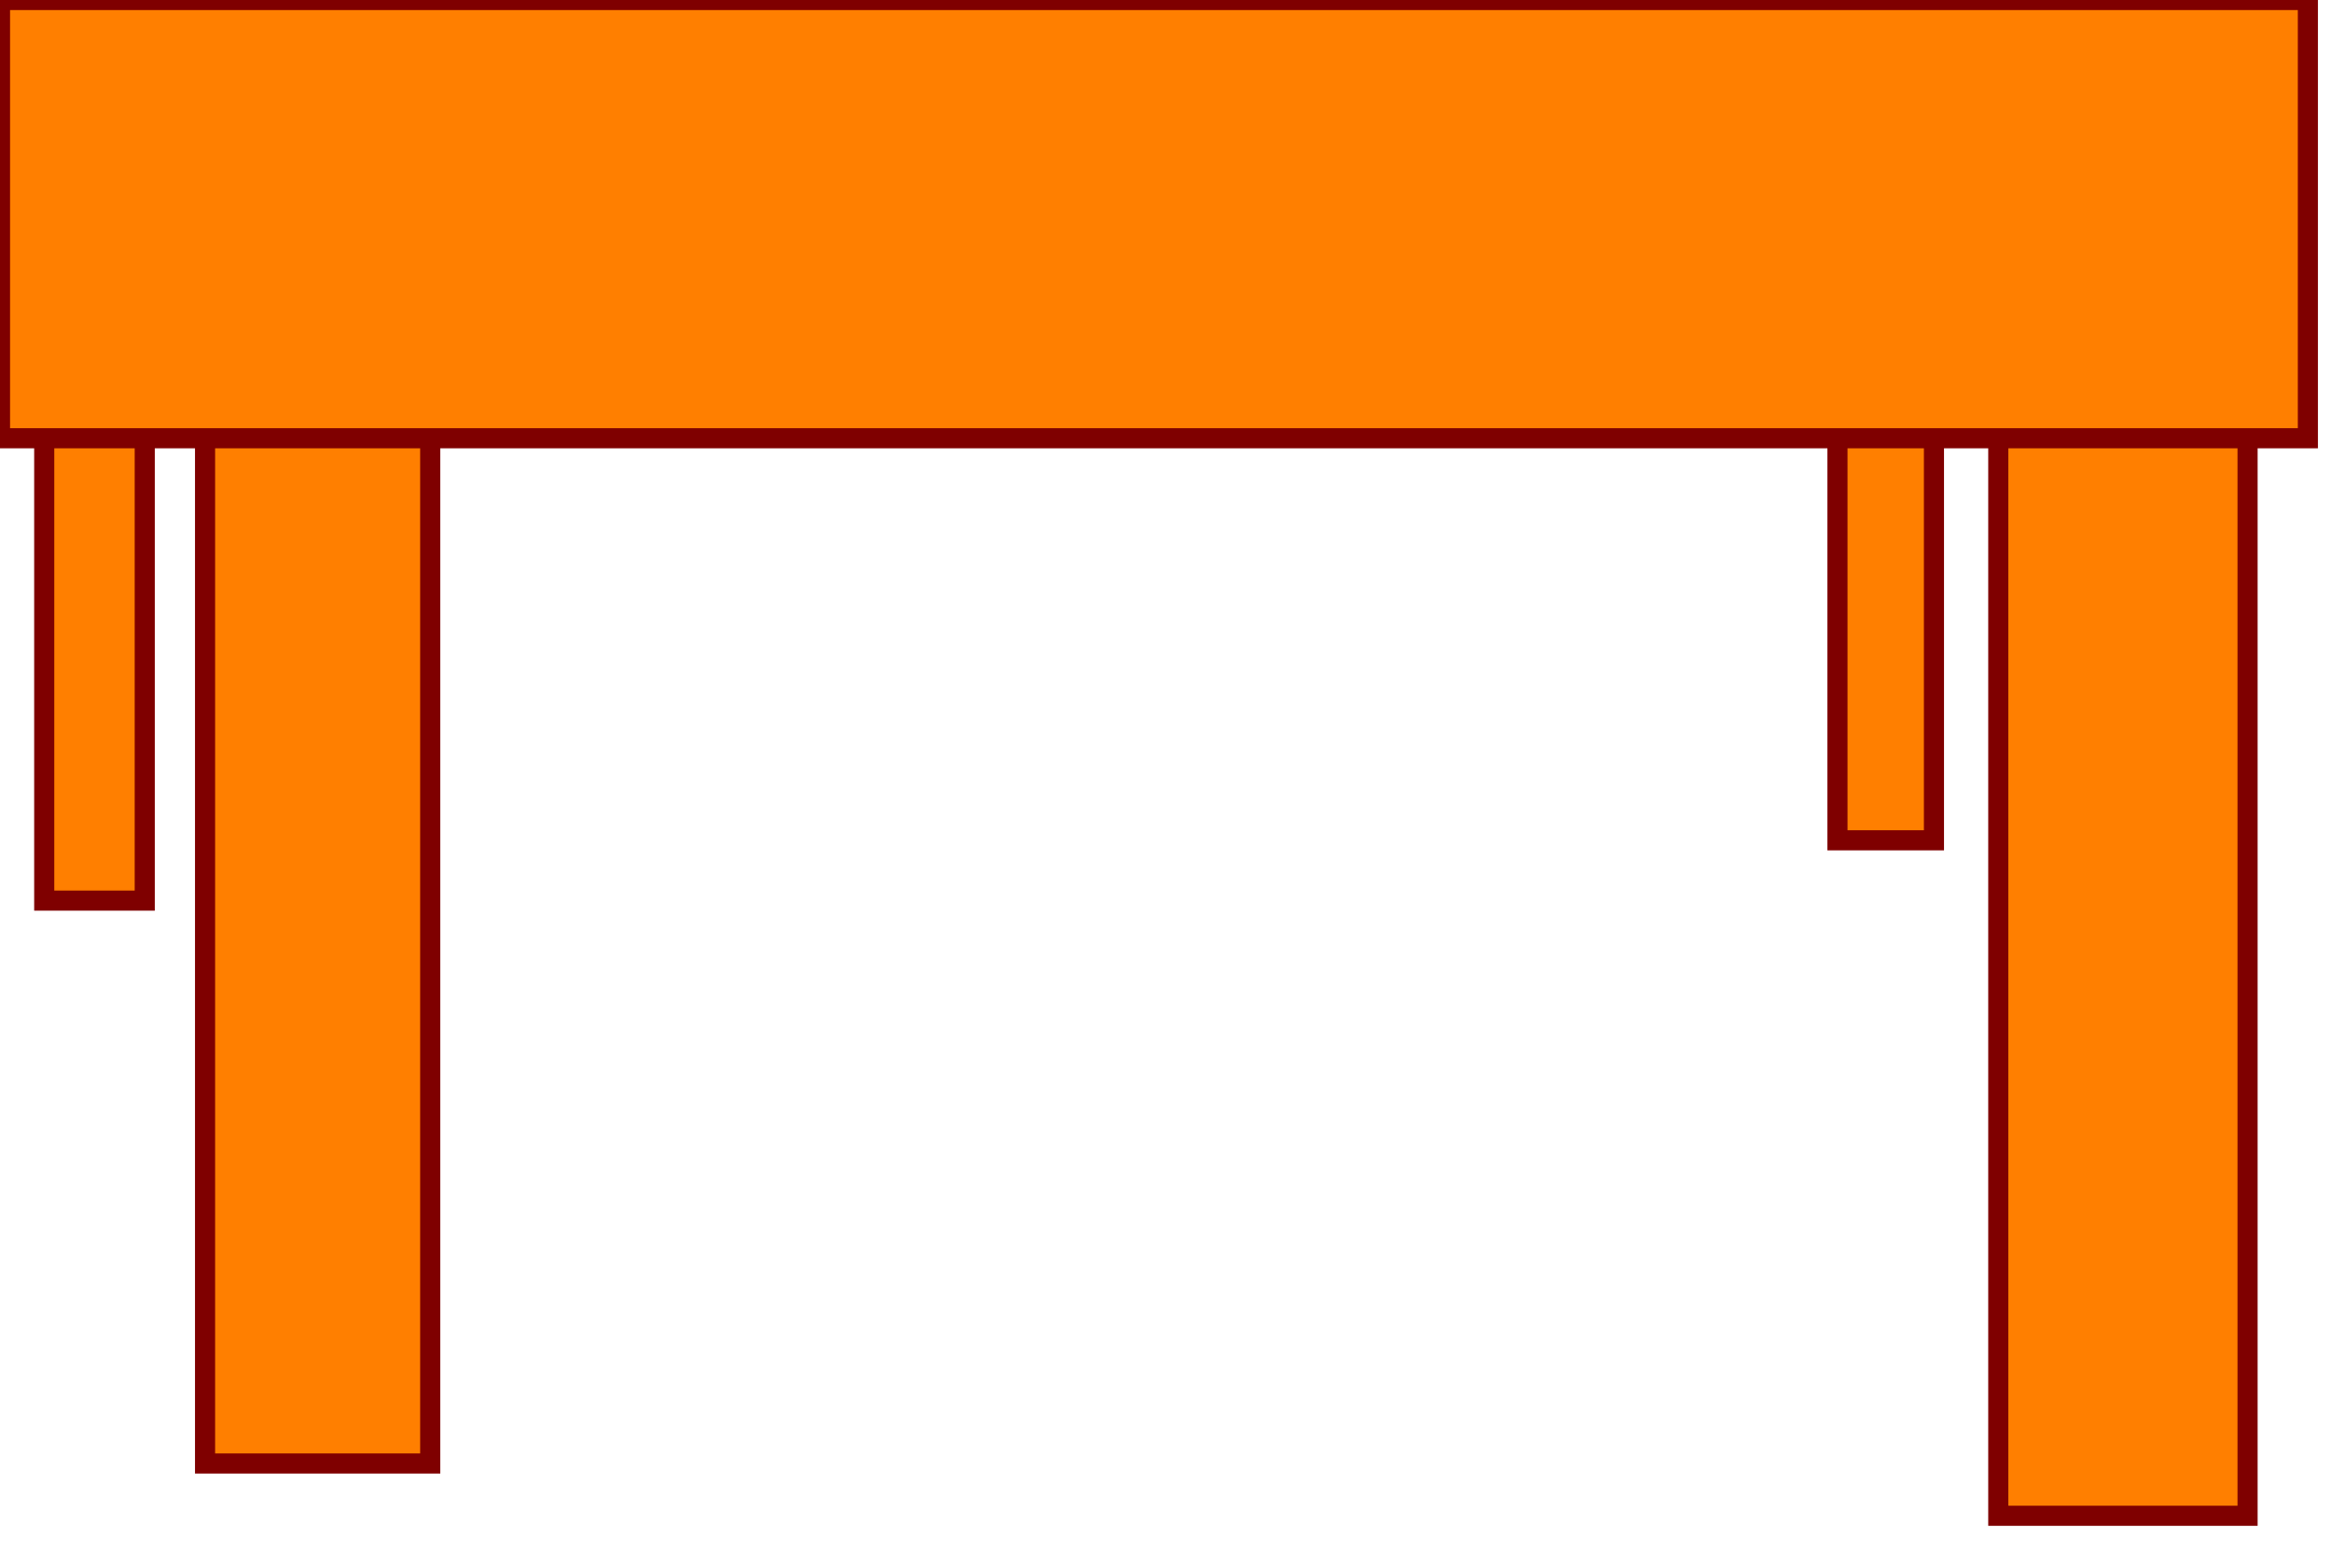 <svg width="580" height="390" xmlns="http://www.w3.org/2000/svg">
  <g id="svg_9">
   <rect stroke="#7f0000" id="svg_7" height="104" width="24" y="105" x="457" stroke-width="5" fill="#ff7f00"/>
   <rect id="svg_8" height="136" width="25" y="88" x="11" stroke-width="5" stroke="#7f0000" fill="#ff7f00"/>
   <rect id="svg_5" height="267" width="56" y="97" x="51" stroke-width="5" stroke="#7f0000" fill="#ff7f00"/>
   <rect id="svg_6" height="290" width="62" y="87" x="497" stroke-width="5" stroke="#7f0000" fill="#ff7f00"/>
   <rect id="svg_3" height="109" width="574" y="0" x="0" stroke-width="5" stroke="#7f0000" fill="#ff7f00"/>
  </g>
</svg>